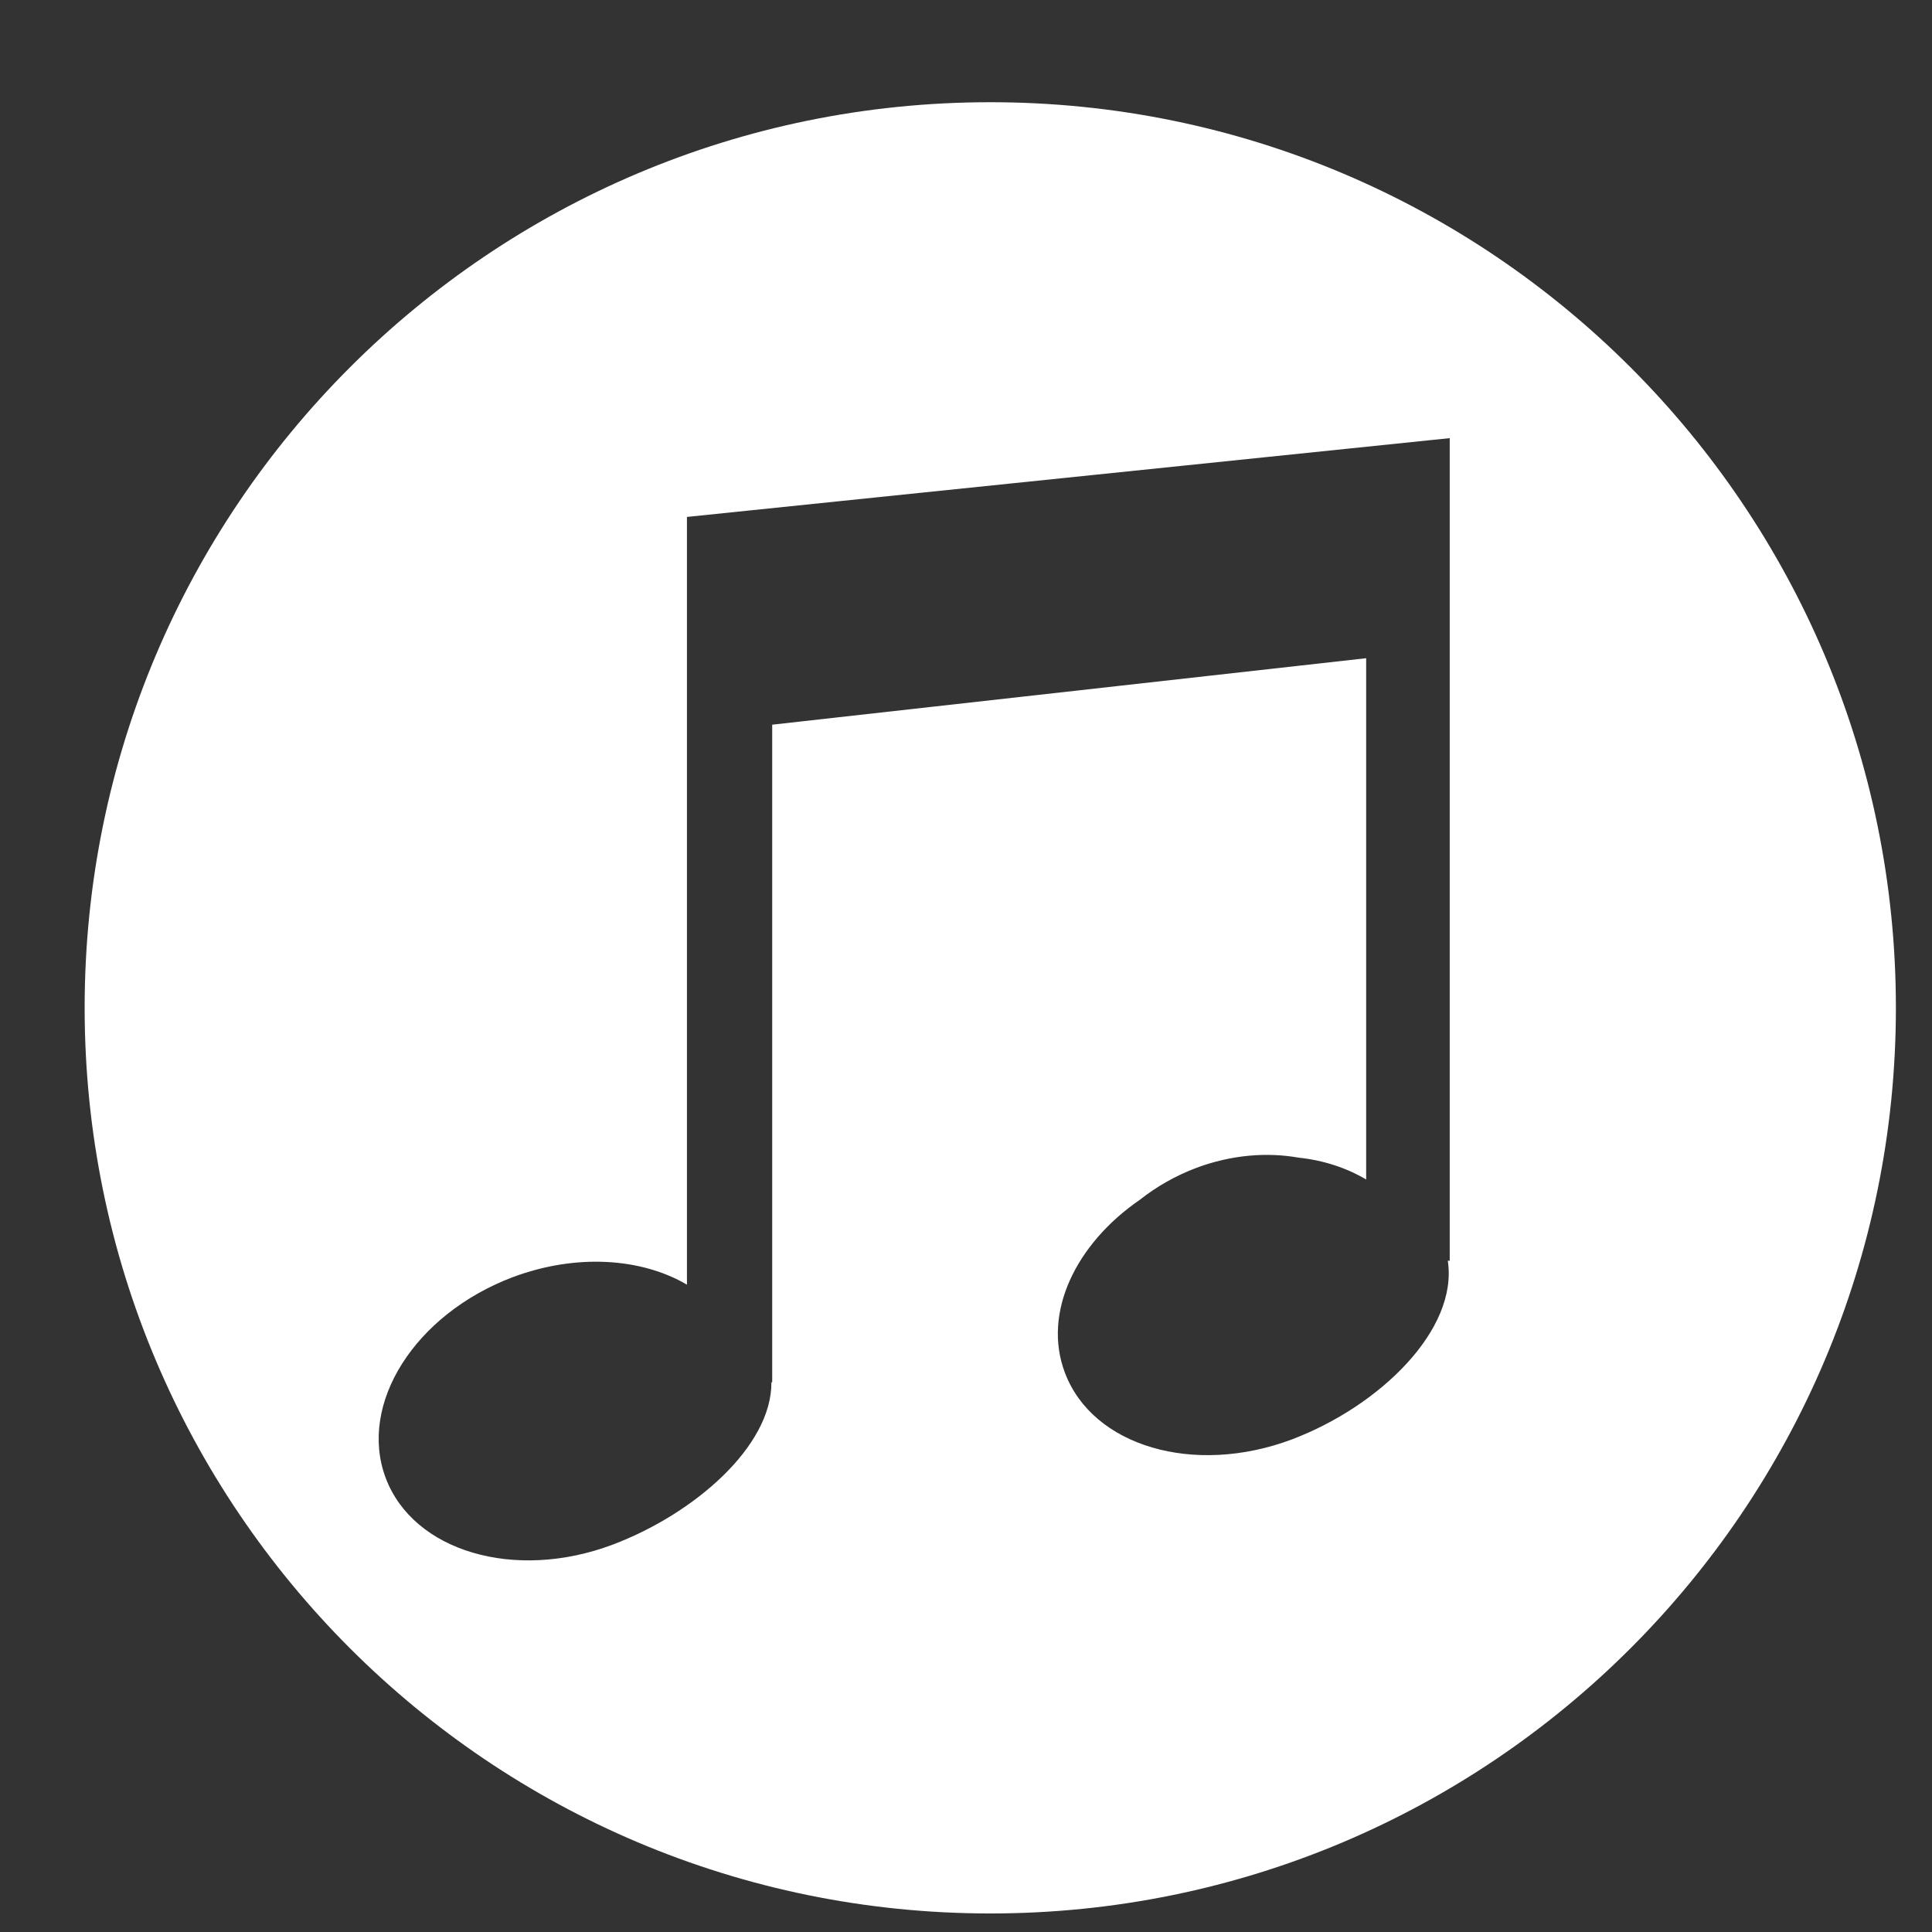 <svg width="32" height="32" viewBox="0 0 32 32" fill="none" xmlns="http://www.w3.org/2000/svg">
<rect x="0" y="0" width="32" height="32" fill="#333333" stroke="none"/>
<path d="M16.402 1.693C8.116 1.693 1.402 8.408 1.402 16.692C1.402 24.976 8.116 31.693 16.402 31.693C24.688 31.693 31.402 24.975 31.402 16.692C31.401 8.408 24.687 1.693 16.402 1.693ZM24.012 8.24V20.882H23.98C24.154 22.022 22.858 23.288 21.398 23.841C19.775 24.451 18.094 23.955 17.637 22.733C17.266 21.747 17.814 20.604 18.881 19.871C19.15 19.658 19.465 19.476 19.817 19.343C20.399 19.126 20.987 19.082 21.507 19.174C21.926 19.218 22.306 19.346 22.628 19.536V10.902L12.79 12.003V22.893H12.777C12.785 23.958 11.495 25.076 10.148 25.584C8.527 26.194 6.844 25.698 6.387 24.476C5.931 23.253 6.87 21.769 8.49 21.155C9.546 20.759 10.624 20.836 11.378 21.278V11.612V10.995V8.562L24.012 7.257V8.24Z" fill="white"/>
</svg>
